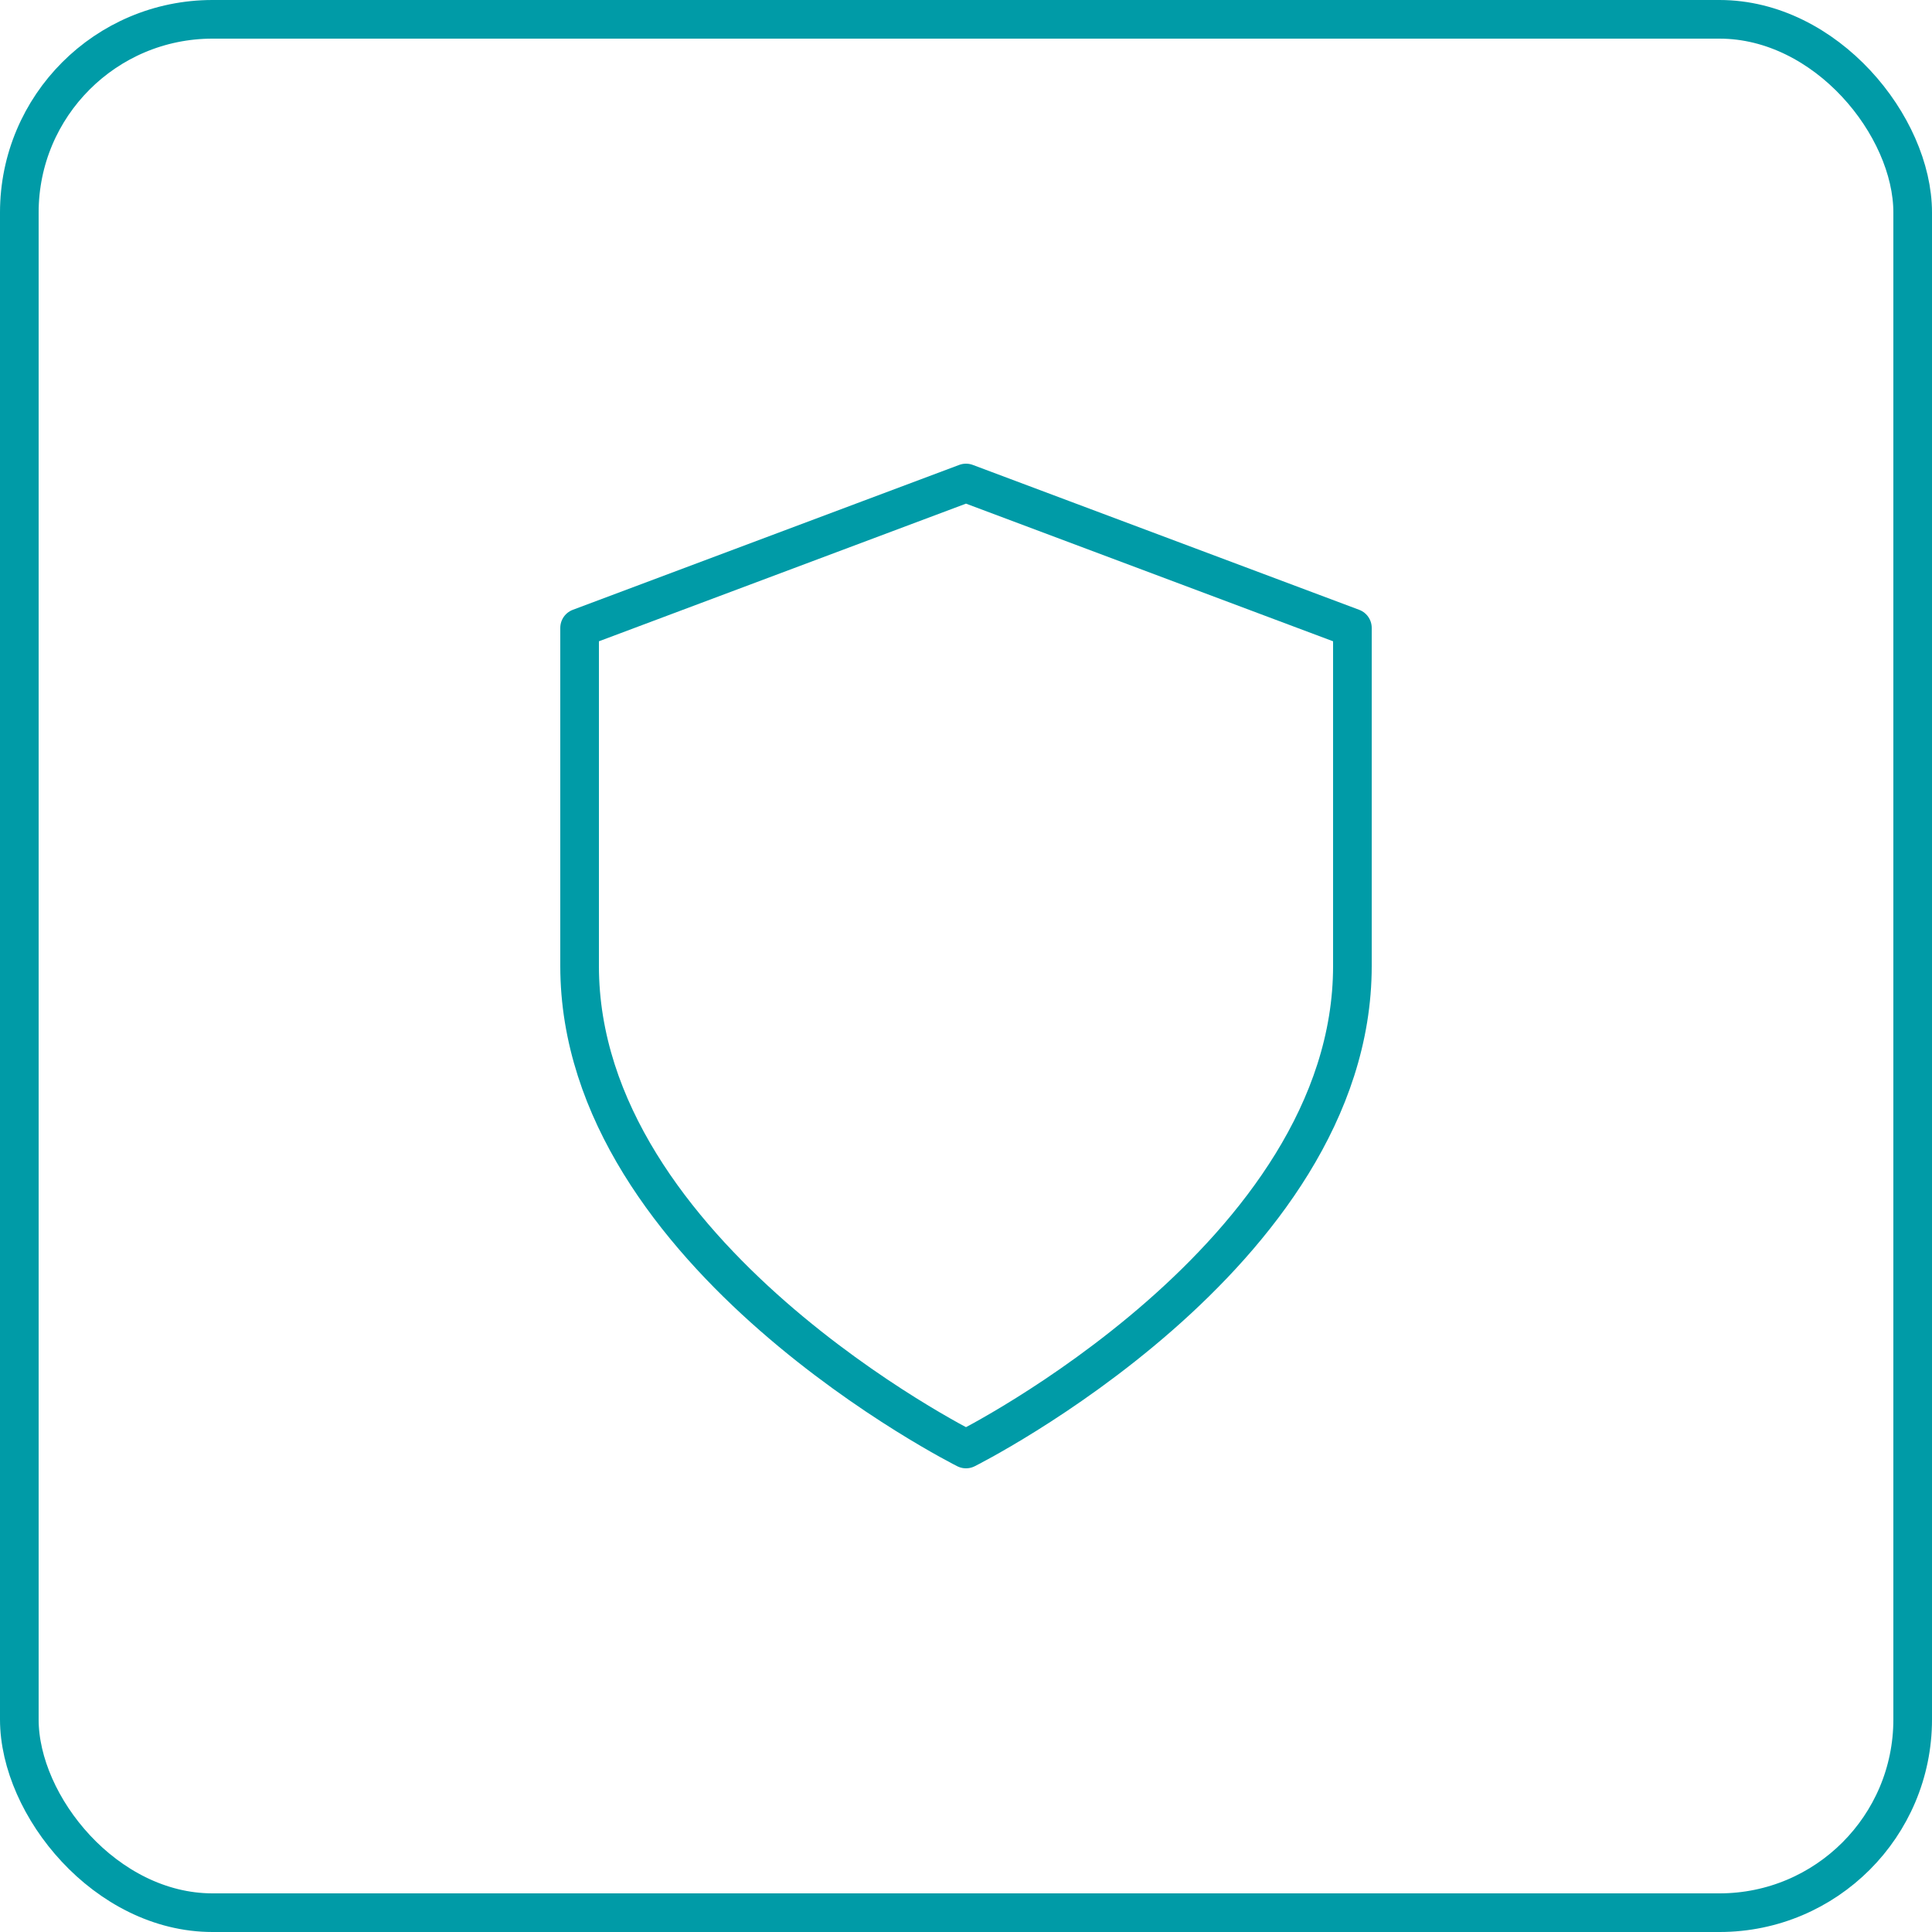 <svg width="100" height="100" viewBox="0 0 100 100" fill="none" xmlns="http://www.w3.org/2000/svg">
<rect x="1" y="1" width="98" height="98" rx="10" stroke="#009BA7" stroke-width="2"/>
<path d="M50 75C50 75 70 65 70 50V32.5L50 25L30 32.5V50C30 65 50 75 50 75Z" stroke="#009BA7" stroke-width="2" stroke-linecap="round" stroke-linejoin="round"/>
</svg>
